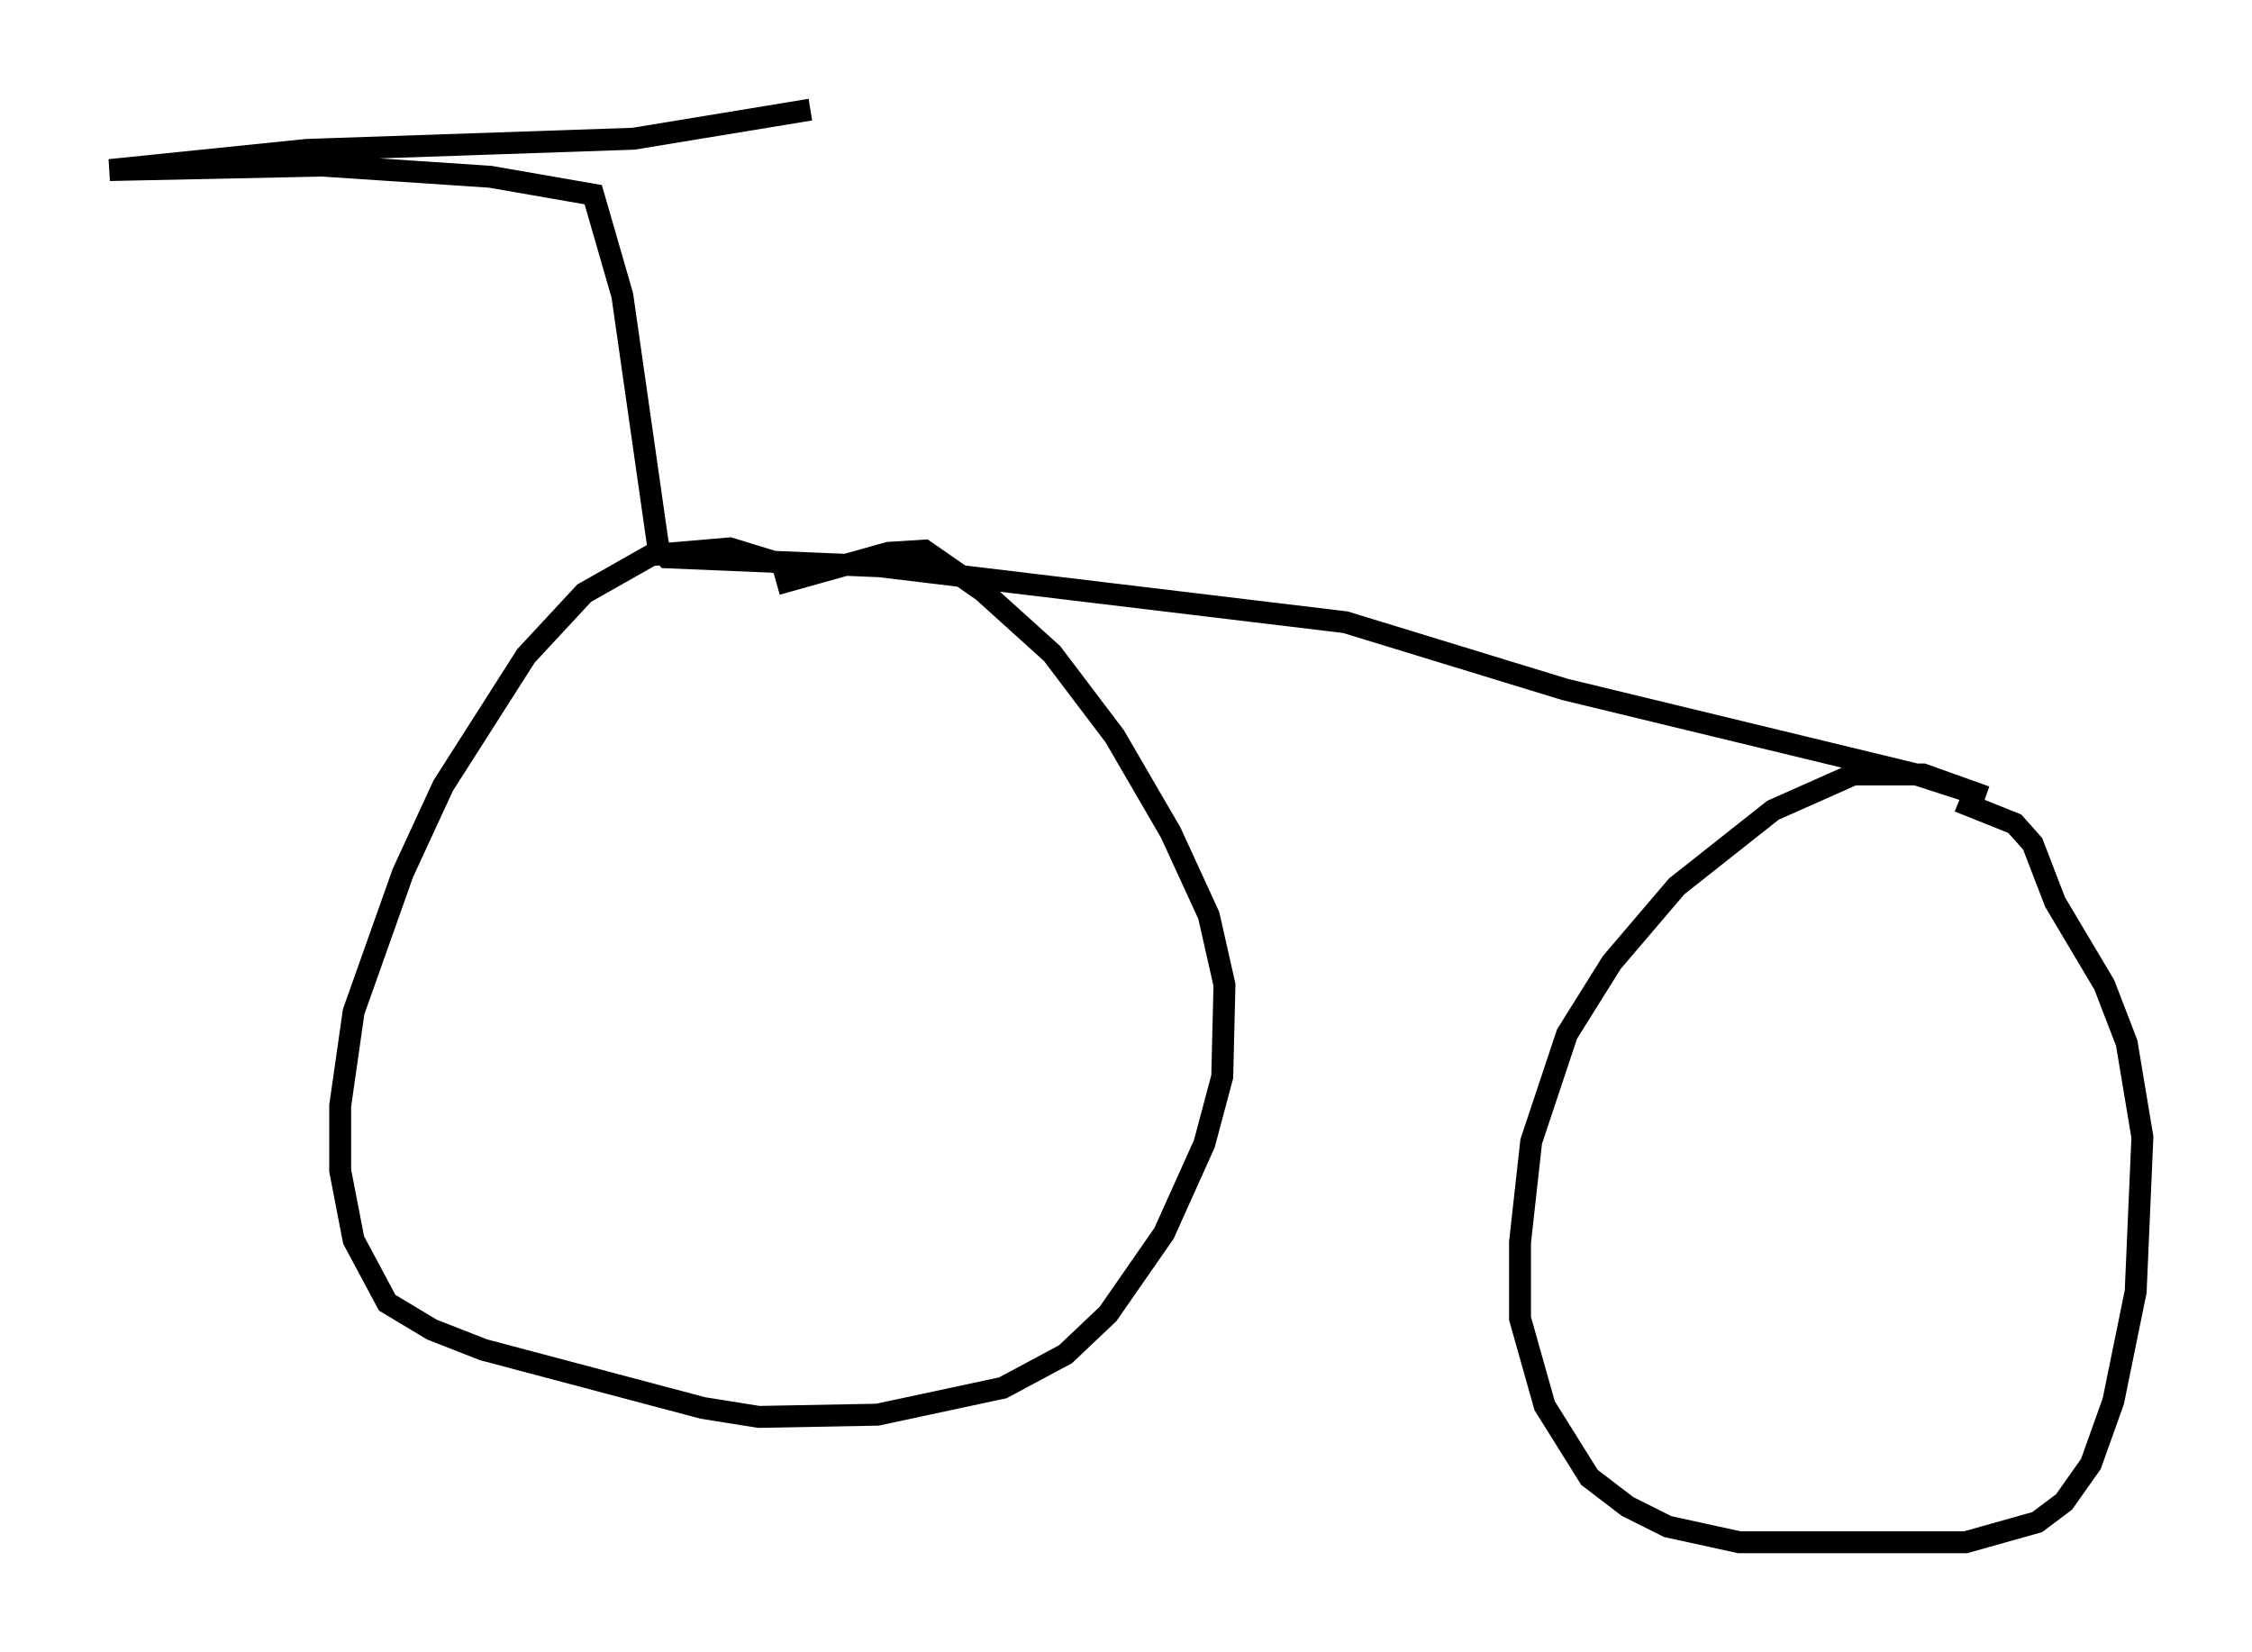 <?xml version="1.0" encoding="utf-8" ?>
<svg baseProfile="full" height="75.334" version="1.1" width="102.693" xmlns="http://www.w3.org/2000/svg" xmlns:ev="http://www.w3.org/2001/xml-events" xmlns:xlink="http://www.w3.org/1999/xlink"><defs /><rect fill="white" height="75.334" width="102.693" x="0" y="0" /><path d="M38.994, 27.254 m-2.042, -1.123 l-3.675, -1.123 -3.573, 0.306 l-3.063, 1.735 -2.654, 2.858 l-3.777, 5.921 -1.838, 3.981 l-2.246, 6.329 -0.613, 4.288 l0.0, 2.96 0.613, 3.165 l1.531, 2.858 2.042, 1.225 l2.348, 0.919 10.004, 2.654 l2.552, 0.408 5.41, -0.102 l5.717, -1.225 2.858, -1.531 l1.94, -1.838 2.552, -3.675 l1.838, -4.083 0.817, -3.063 l0.102, -4.185 -0.715, -3.165 l-1.735, -3.777 -2.552, -4.39 l-2.858, -3.777 -3.165, -2.858 l-2.654, -1.838 -1.633, 0.102 l-5.104, 1.429 m55.126, 9.698 l-2.858, -1.021 -3.165, 0.0 l-3.675, 1.633 -4.39, 3.471 l-2.96, 3.471 -2.042, 3.267 l-1.633, 4.9 -0.51, 4.594 l0.0, 3.471 1.123, 3.981 l2.042, 3.267 1.735, 1.327 l1.838, 0.919 3.267, 0.715 l10.311, 0.0 3.267, -0.919 l1.225, -0.919 1.225, -1.735 l1.021, -2.858 1.021, -5.002 l0.306, -7.044 -0.715, -4.288 l-1.021, -2.654 -2.246, -3.777 l-1.021, -2.654 -0.817, -0.919 l-2.552, -1.021 m1.225, -0.204 l-3.165, -1.021 -16.027, -3.879 l-10.004, -3.063 -21.234, -2.552 l-9.698, -0.408 -0.408, -0.51 l-1.633, -11.433 -1.327, -4.594 l-4.696, -0.817 -7.656, -0.51 l-9.698, 0.204 8.983, -0.919 l14.904, -0.51 8.065, -1.327 " fill="none" stroke="black" stroke-width="1" /></svg>